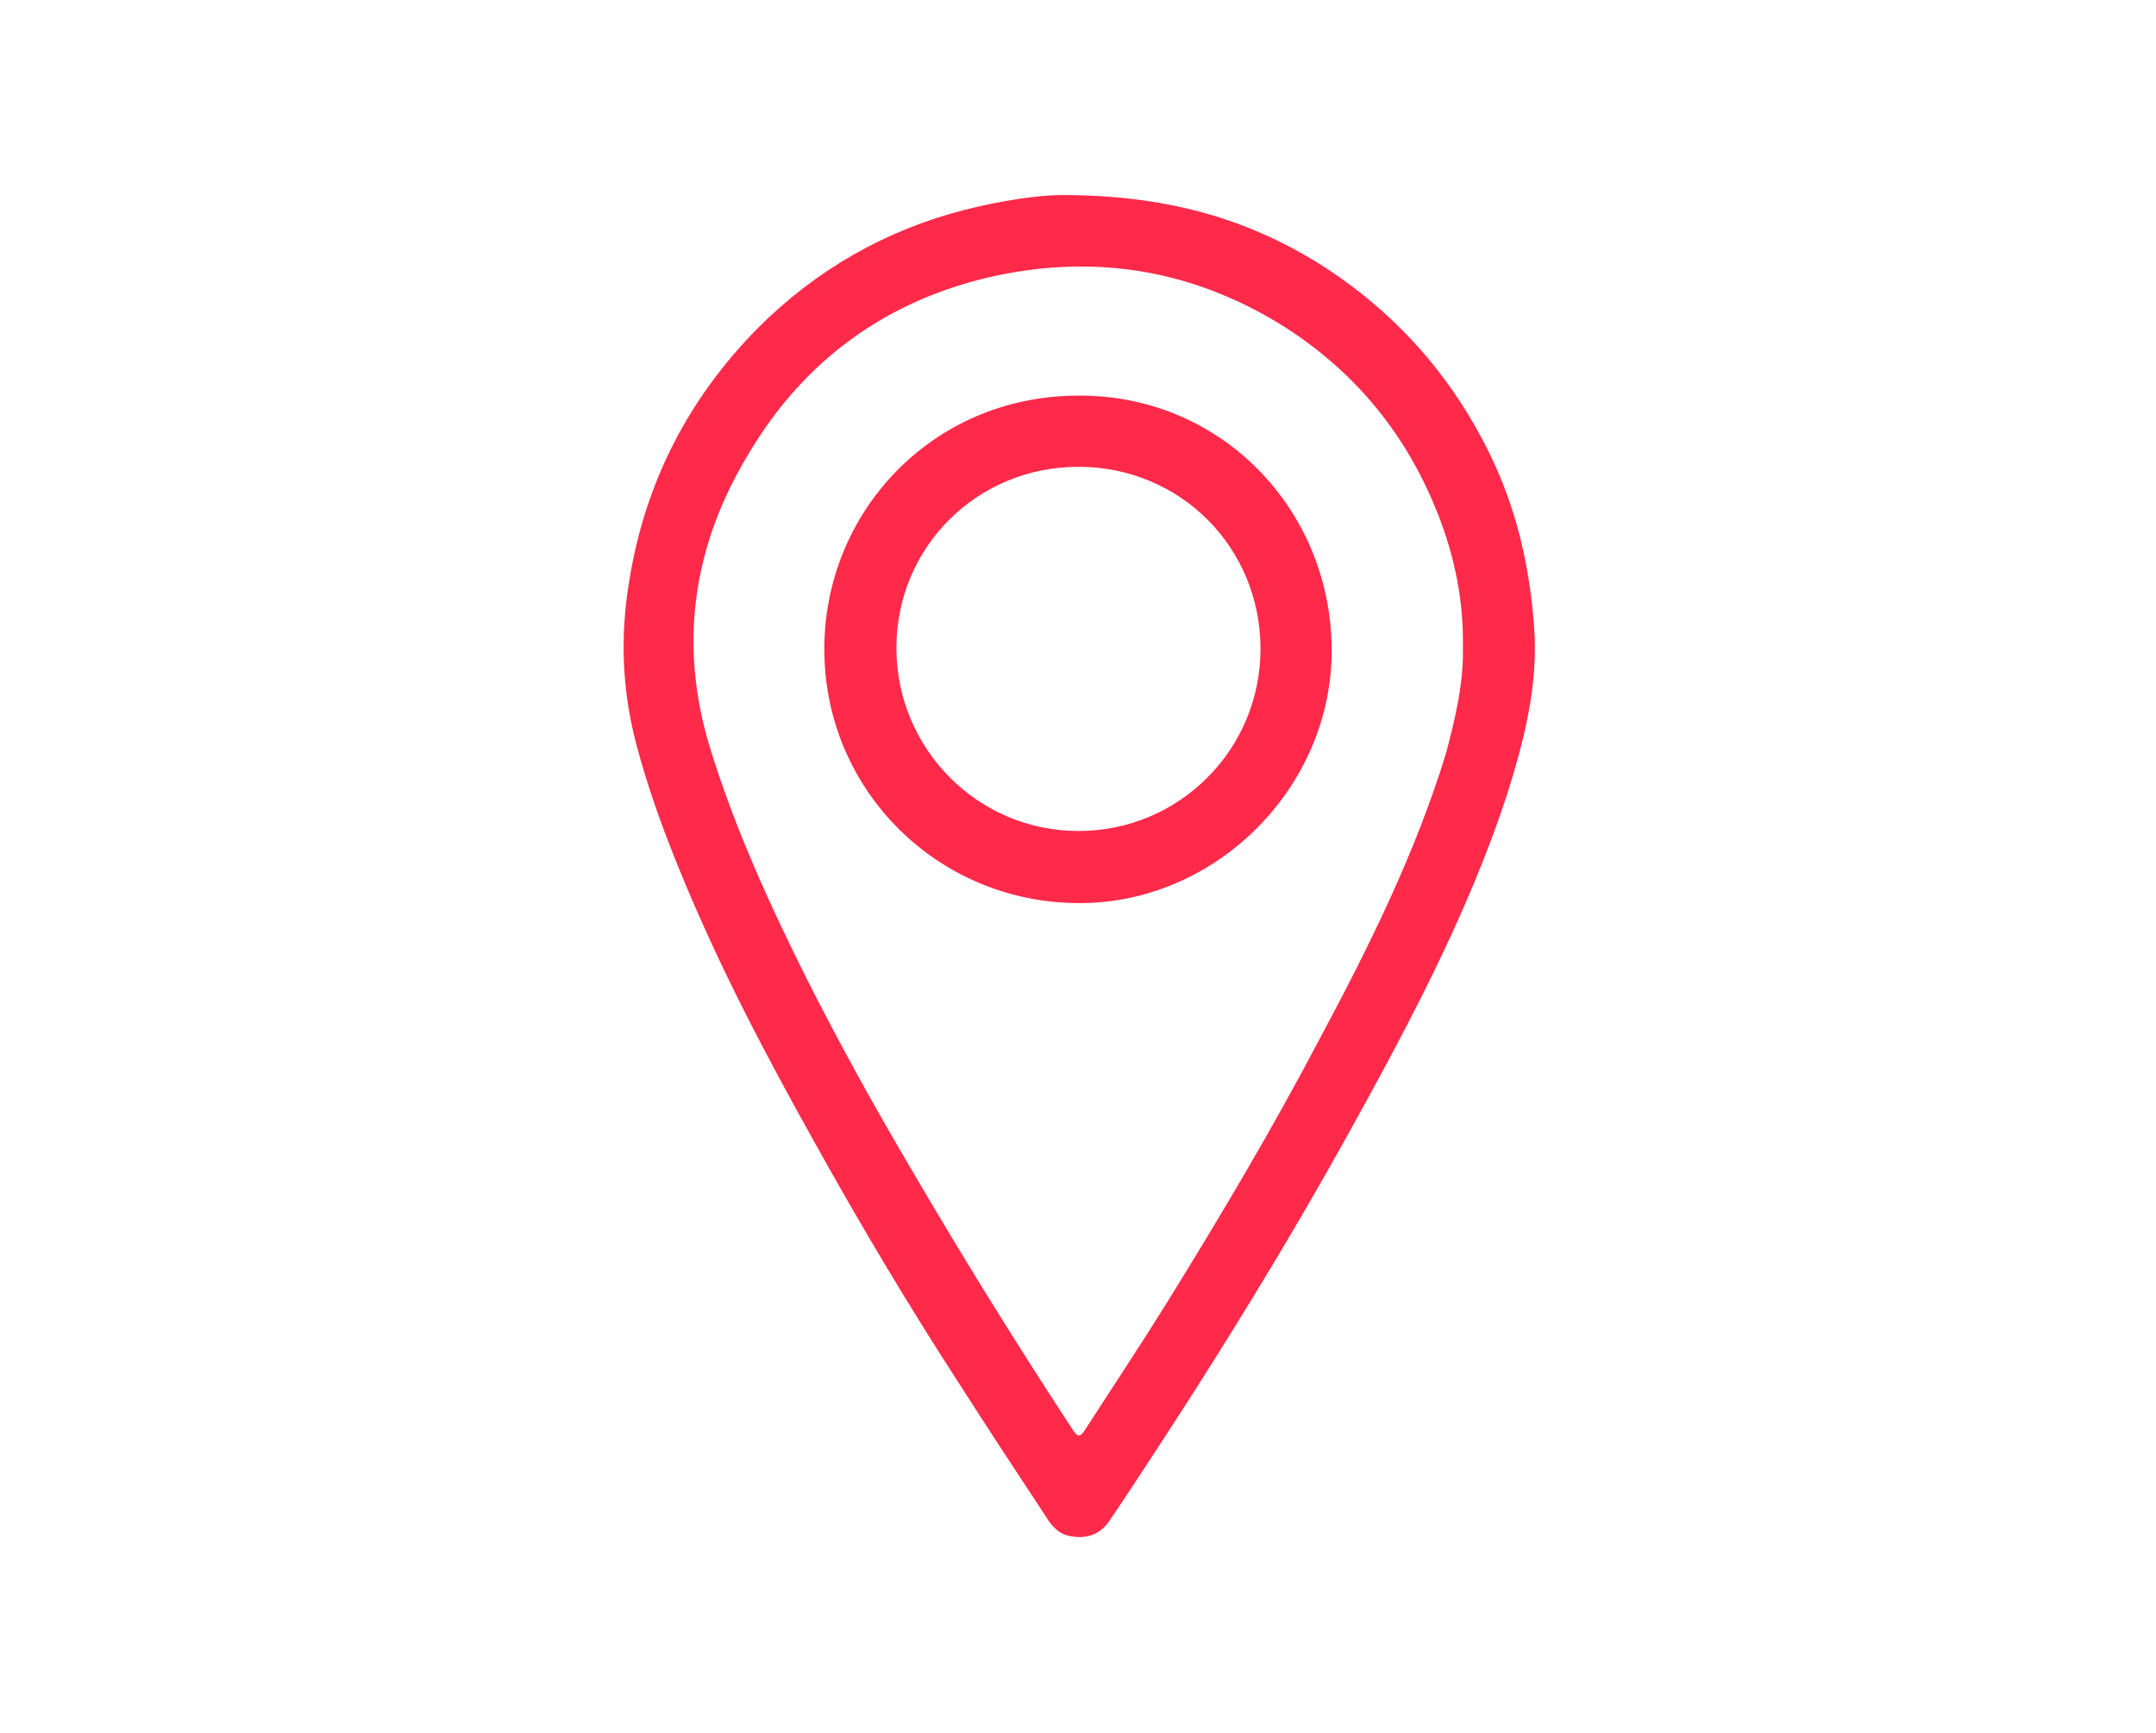 <?xml version="1.0" encoding="utf-8"?>
<!-- Generator: Adobe Illustrator 21.1.0, SVG Export Plug-In . SVG Version: 6.00 Build 0)  -->
<svg version="1.1" id="Icons" xmlns="http://www.w3.org/2000/svg" xmlns:xlink="http://www.w3.org/1999/xlink" x="0px" y="0px"
	 viewBox="0 0 233.3 187.5" style="enable-background:new 0 0 233.3 187.5;" xml:space="preserve">
<style type="text/css">
	.st0{fill:#808285;}
	.st1{fill:#FF294A;}
</style>
<g>
	<path class="st1" d="M114.9,21.1c11.2,0,19.9,2.5,27.8,7.4c8.1,5.1,14.3,12,18.5,20.6c2.9,5.9,4.3,12.1,4.8,18.6
		c0.5,6.4-1.1,12.5-3,18.5c-4.3,13-10.8,25.1-17.4,37c-6.4,11.5-13.3,22.7-20.5,33.7c-1.7,2.6-3.4,5.2-5.1,7.7
		c-1,1.4-2.4,1.9-4.1,1.6c-1.3-0.2-2.1-1.1-2.7-2.1c-3.1-4.7-6.2-9.4-9.2-14.1c-5.6-8.6-10.9-17.5-15.9-26.5
		c-5.2-9.3-10.1-18.6-14.2-28.5c-2-4.8-3.8-9.7-5.1-14.7c-1.5-5.8-1.7-11.6-0.7-17.5c1.7-10.6,6.4-19.7,13.9-27.3
		c6.3-6.3,13.8-10.6,22.4-12.8C108.3,21.7,112.4,21.1,114.9,21.1 M158.3,70c0.1-5.5-1.1-10.7-3.2-15.6c-3.4-8-8.8-14.4-16.2-19.1
		c-9.6-6-20-7.8-31-5.5c-11.7,2.5-20.8,9-26.9,19.3C75,59,73.4,69.6,76.8,80.8c2.7,8.8,6.5,17.1,10.6,25.3
		c3.5,6.9,7.2,13.6,11.1,20.2c5.6,9.6,11.5,19.1,17.6,28.4c0.5,0.7,0.7,0.9,1.3,0c2.9-4.5,5.9-9,8.7-13.5c5.9-9.5,11.6-19.1,16.8-29
		c5.3-9.9,10.3-20,13.6-30.8C157.5,77.6,158.4,73.8,158.3,70"/>
	<path class="st1" d="M144.1,70.2c0.1,14.8-12.3,27.4-27.1,27.5c-15.3,0.1-27.7-12-27.8-27.3c-0.1-14.9,11.6-27.5,27.3-27.6
		C132,42.6,144,55,144.1,70.2 M116.7,50.5c-11,0-19.7,8.7-19.7,19.6c0,10.9,8.8,19.8,19.7,19.8c10.9,0,19.7-8.8,19.7-19.7
		C136.4,59.2,127.7,50.5,116.7,50.5"/>
</g>
</svg>
